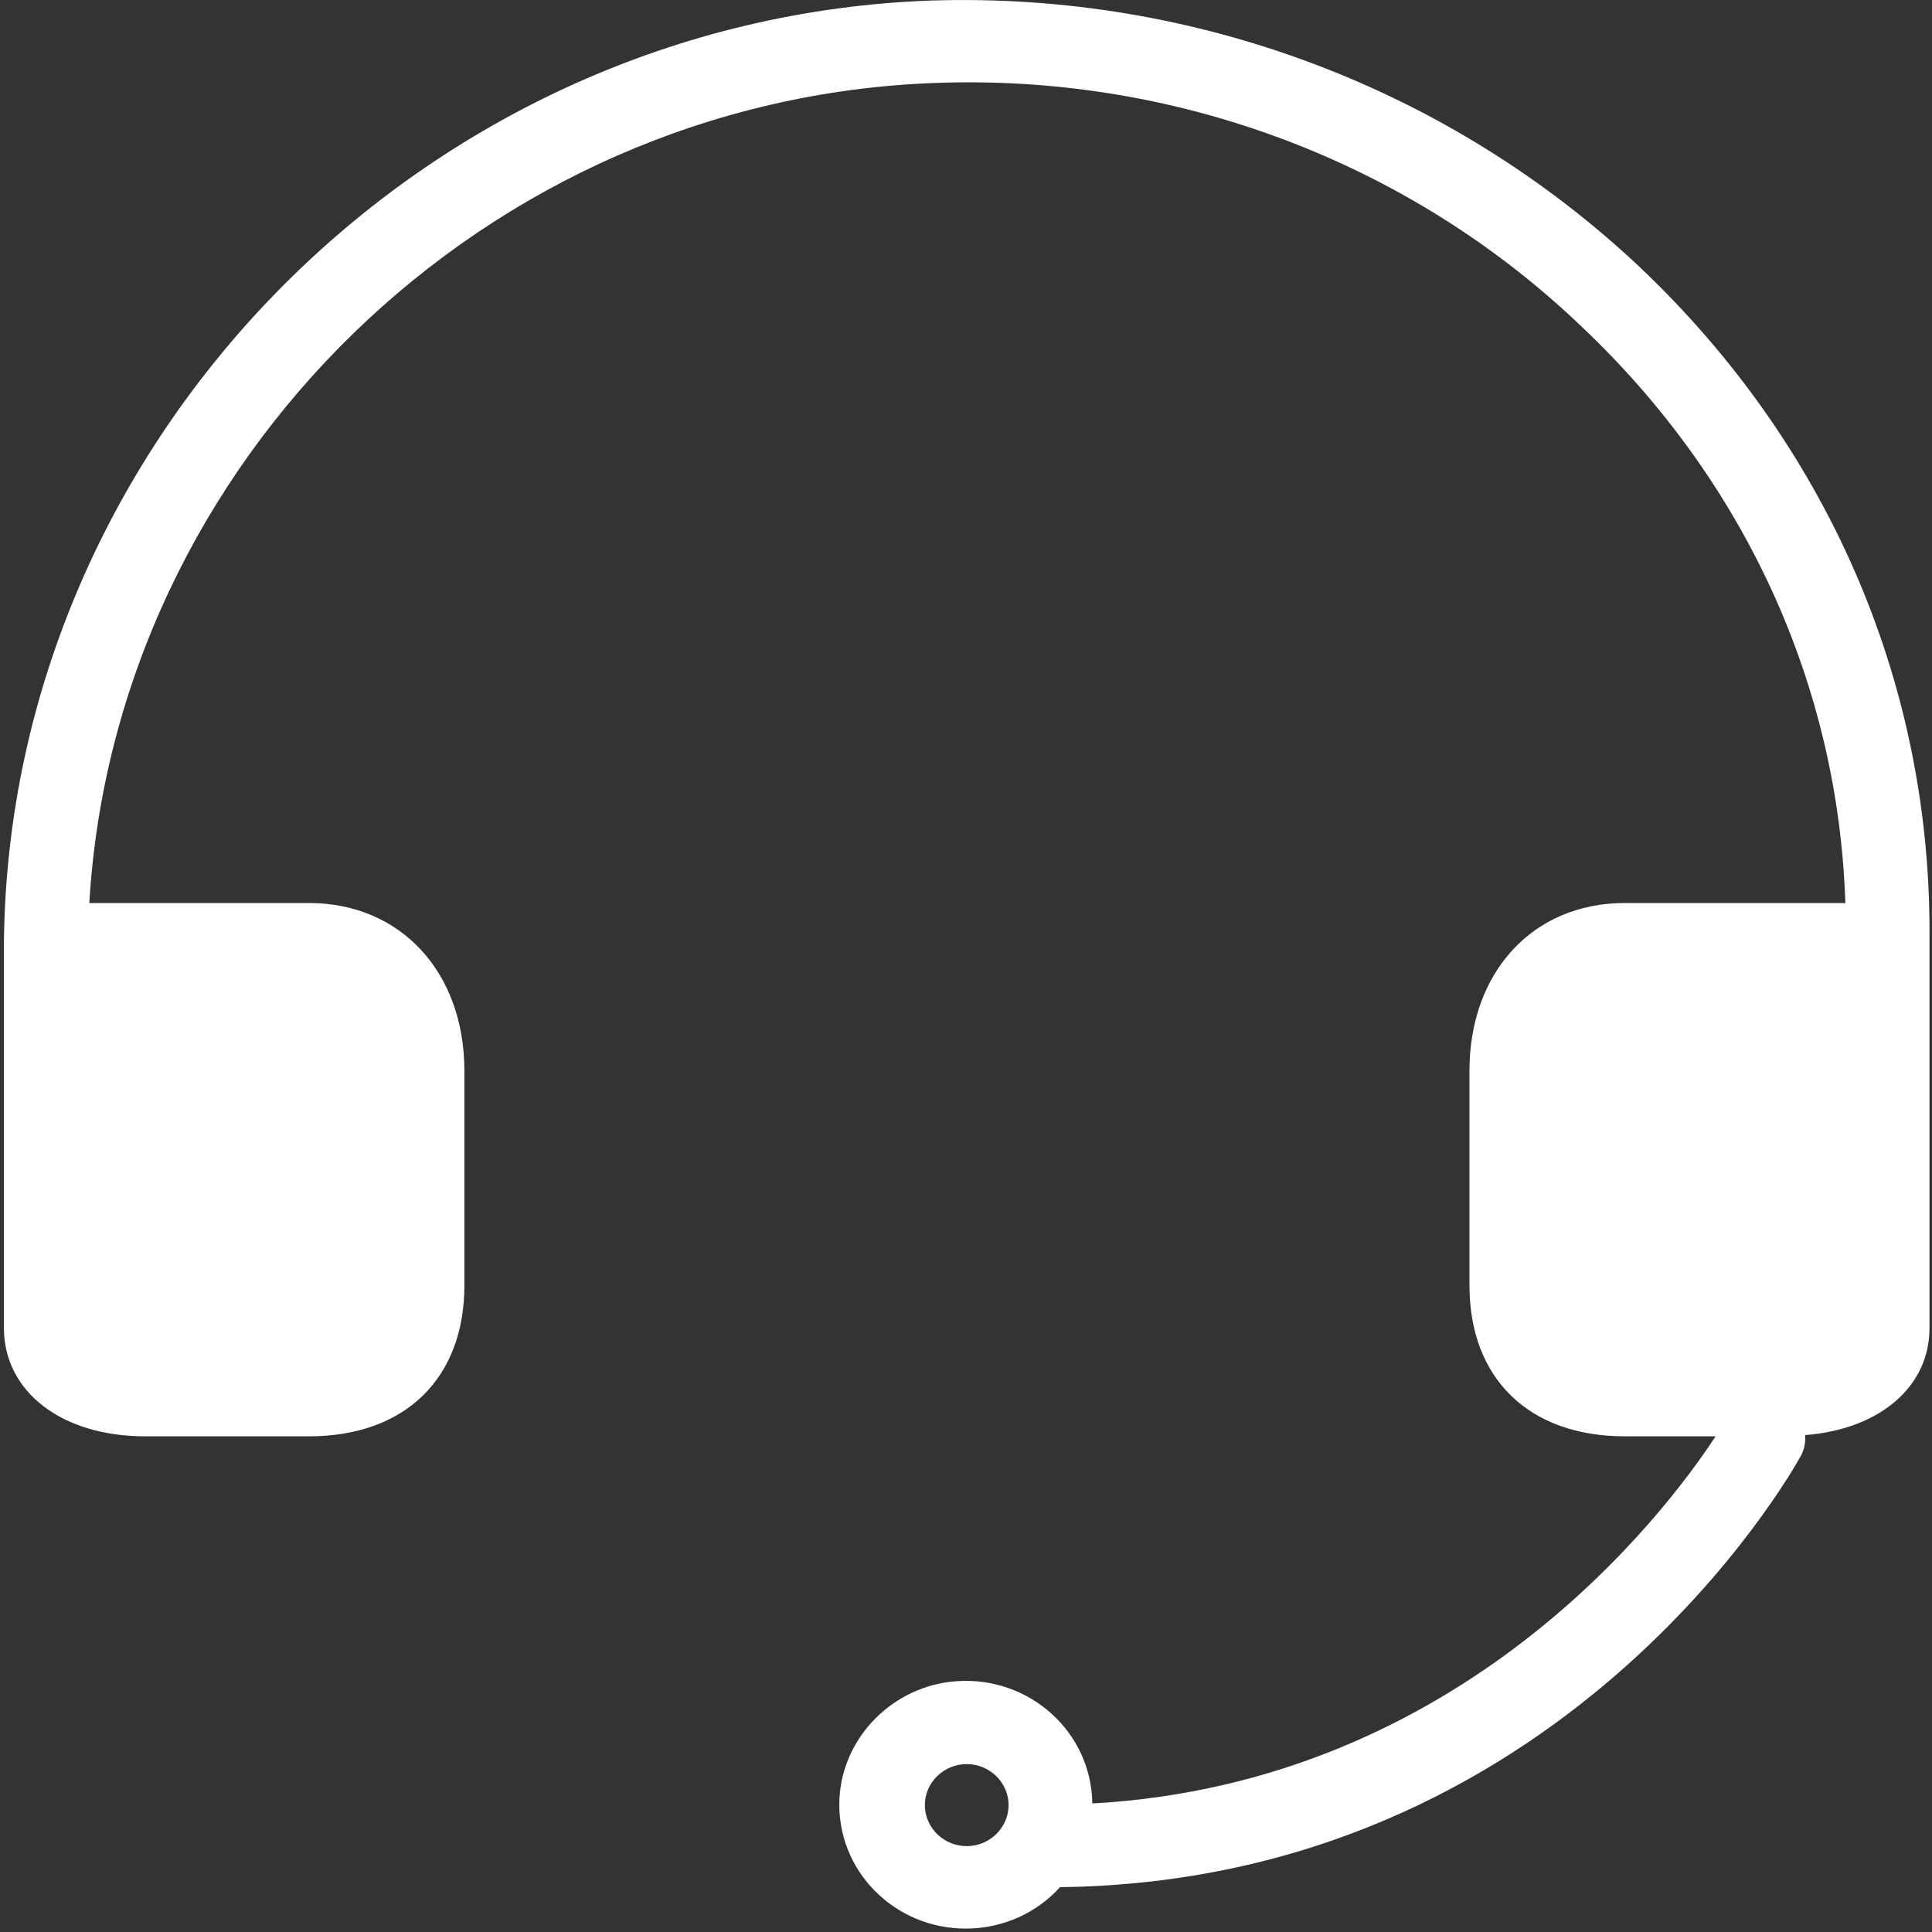 <svg xmlns="http://www.w3.org/2000/svg" xmlns:xlink="http://www.w3.org/1999/xlink" width="301" height="301" viewBox="0 0 301 301"><rect x="0" y="0" width="301" height="301" fill="#333333" stroke="none"/><defs><path id="mw01a" d="M1109.61 6484.034v61.868c0 9.204-7.825 15.787-19.369 16.681.065 1.086-.13 2.237-.652 3.195-1.5 2.748-37.24 66.279-115.435 67.237-3.717 4.09-8.934 6.39-14.478 6.454-11.282.128-20.478-9.076-19.89-20.323.52-9.588 8.412-17.513 18.195-18.216 11.478-.83 21.065 7.99 21.196 19.046 57.782-3.196 89.412-45.442 97.108-57.202h-14.152c-14.935 0-24.196-9.011-24.196-23.519v-33.427c0-15.404 9.913-26.14 24.196-26.14h34.369c-1.11-34.002-15.652-65.767-41.152-89.862-26.804-25.63-63.196-39.307-100.63-37.9-70.174 2.493-127.761 59.055-131.804 127.763h34.239c14.217 0 24.195 10.736 24.195 26.14v33.426c0 14.508-9.26 23.52-24.195 23.52H831.59c-12.979 0-21.979-6.966-21.979-16.873v-59.63-.256-.384c.913-78.23 65.413-143.804 144.586-146.553 40.957-1.277 80.674 13.678 110.217 41.48 29.153 27.611 45.196 64.297 45.197 103.475zm-143.477 136.198c0-3.515-2.935-6.391-6.522-6.391s-6.522 2.876-6.522 6.39c0 3.516 2.935 6.393 6.522 6.393s6.522-2.877 6.522-6.392z"/></defs><g><g transform="translate(-809 -6339)"><use fill="#fff" xlink:href="#mw01a"/></g></g></svg>